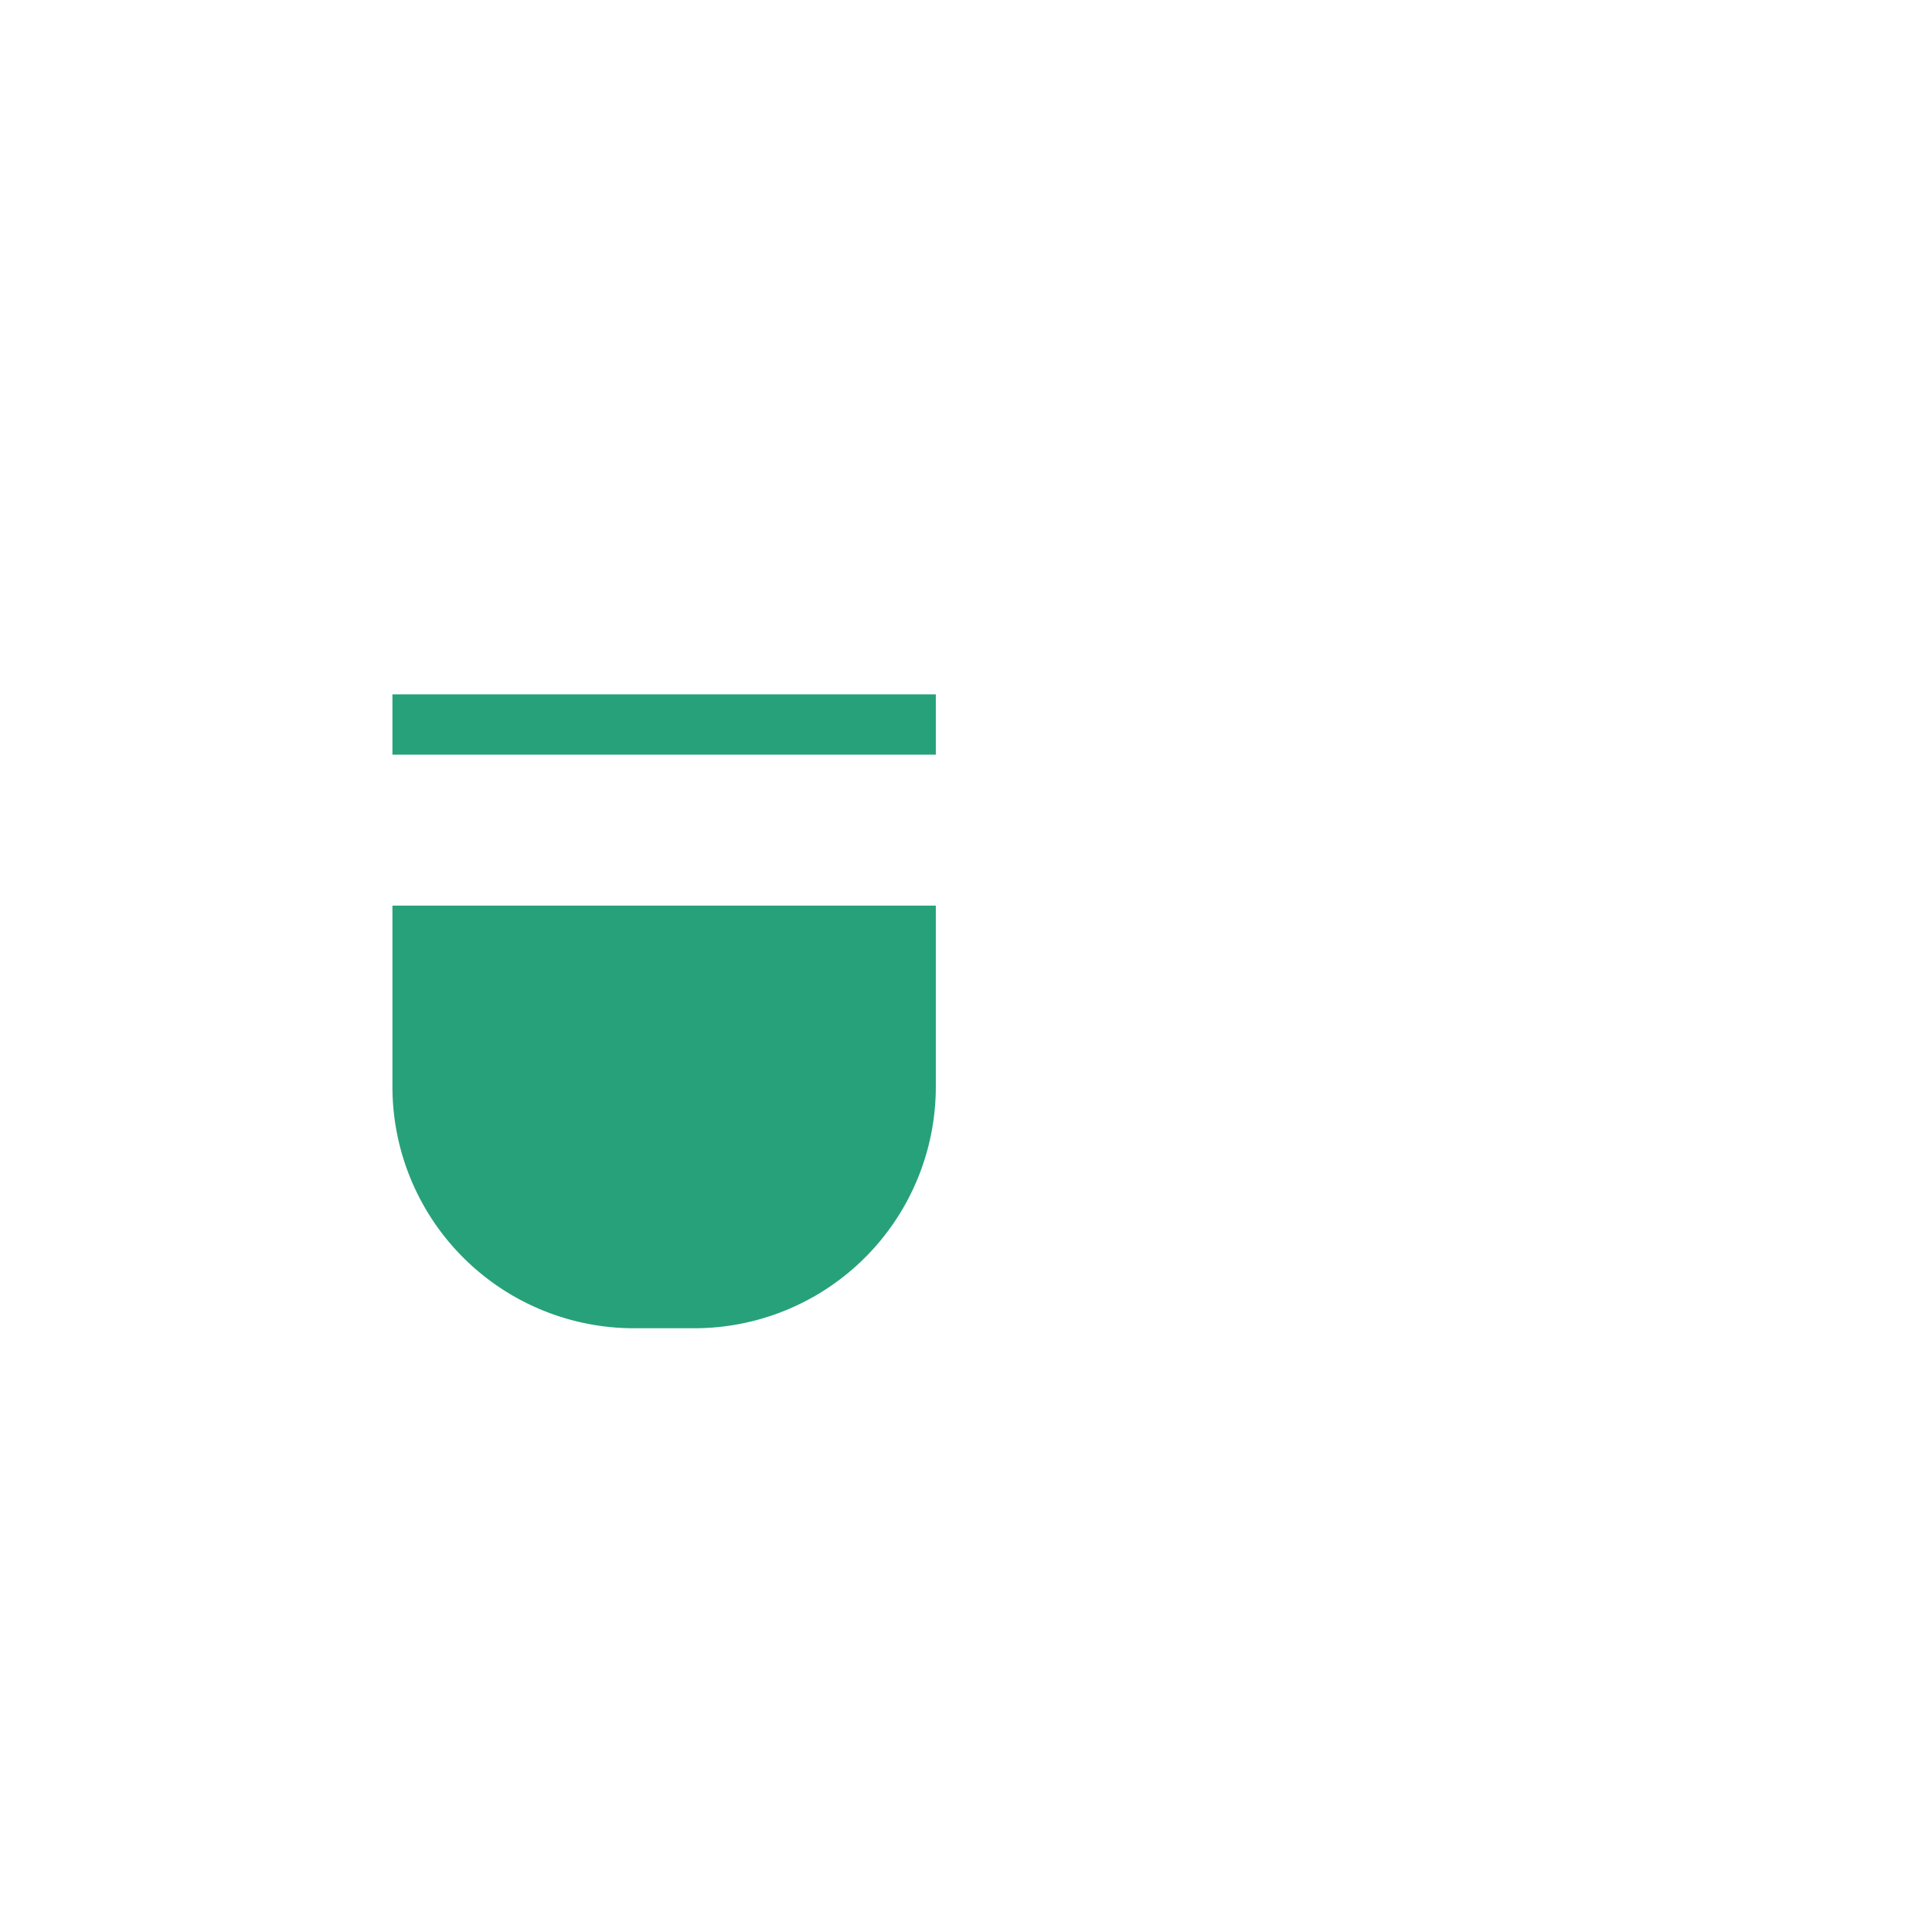 <svg xmlns="http://www.w3.org/2000/svg" width="32" height="32" fill="none" viewBox="0 0 32 32"><path fill-rule="evenodd" d="M25.637 8.02A.5.5 0 0 0 25 8.5v5.764a3 3 0 1 0 1 2.236V9.163l2.863.818a.5.5 0 0 0 .274-.962zM25 16.5a2 2 0 1 0-4 0 2 2 0 0 0 4 0" clip-rule="evenodd"/><path d="M19.002 28.5h-1.979a5.36 5.36 0 0 1-5.476-5.027A5.51 5.51 0 0 0 16.5 18V8a5.5 5.5 0 0 0-11 0v10a5.506 5.506 0 0 0 5.026 5.476 6.41 6.41 0 0 0 2.987 5.024H3.003a.5.5 0 0 0 0 1h16a.5.5 0 0 0 0-1M6.5 14.988V12.5h9v2.488zM11 3.5A4.505 4.505 0 0 1 15.5 8v3.5h-9V8A4.505 4.505 0 0 1 11 3.5"/><path fill="#27A17A" d="M15.5 11.5h-9v1h9zM15.5 15h-9v3a4 4 0 0 0 4 4h1a4 4 0 0 0 4-4z"/></svg>
